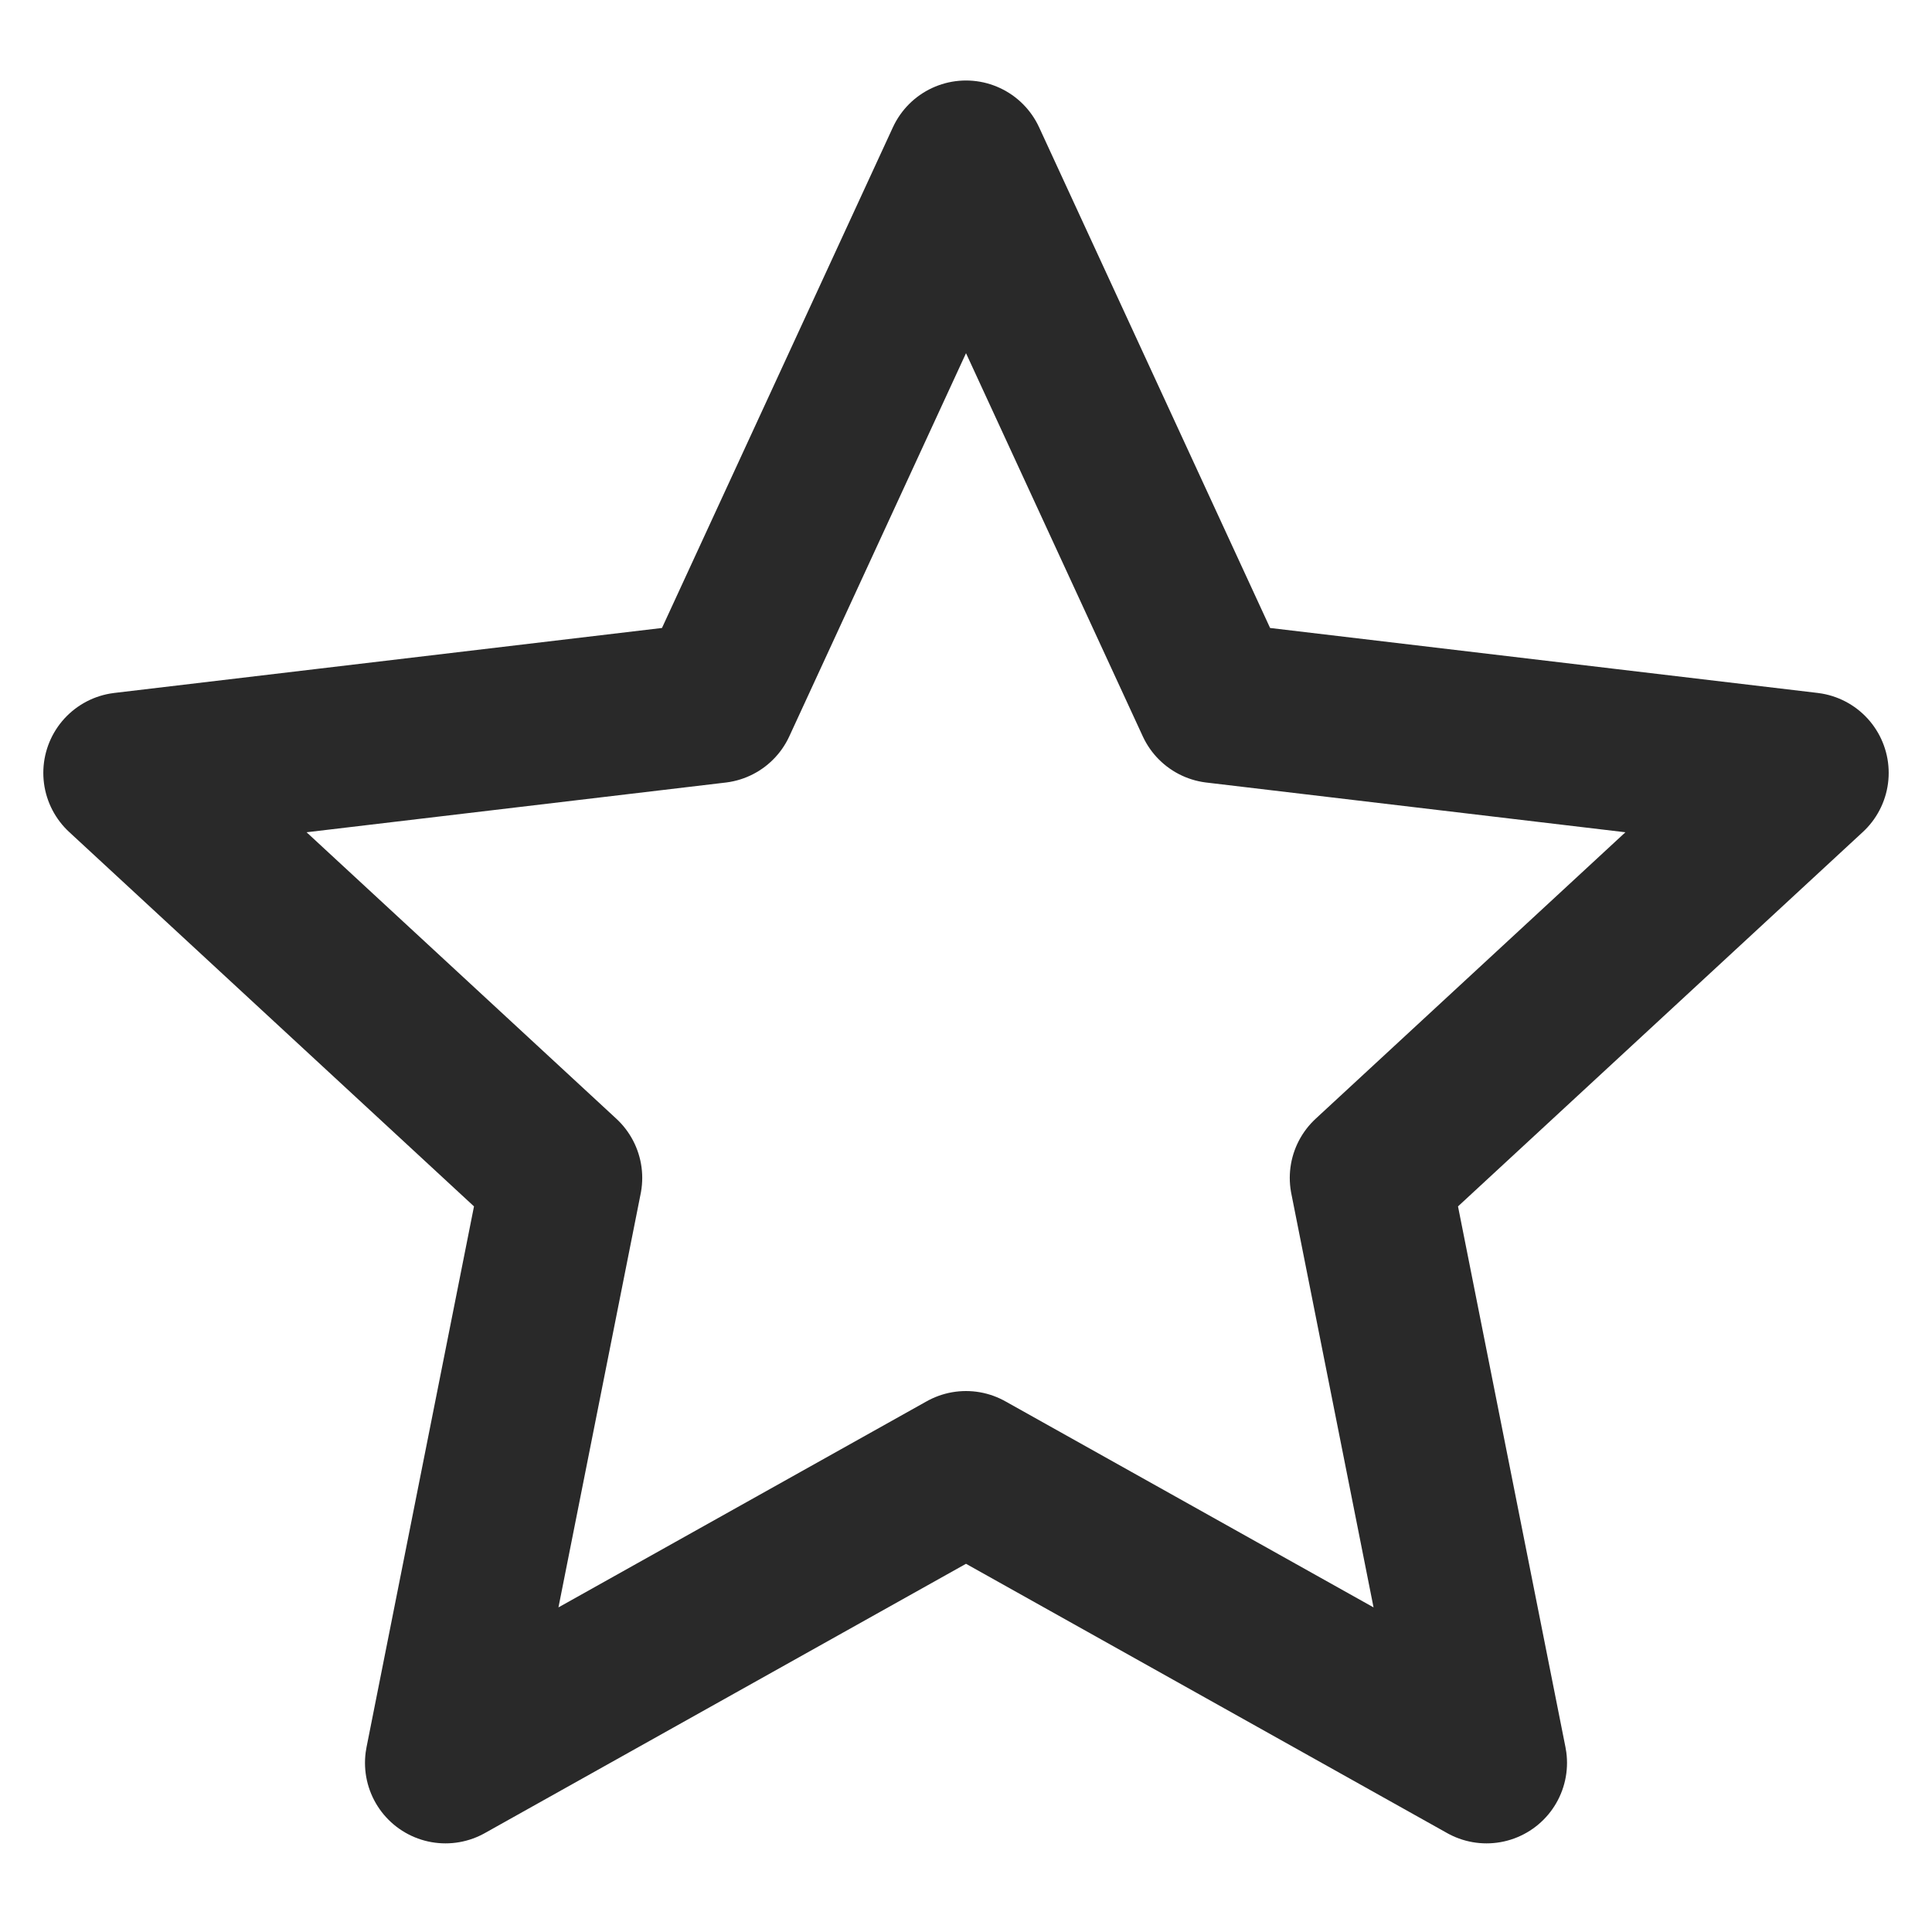 <svg width="24" height="24" viewBox="0 0 24 24" fill="none" xmlns="http://www.w3.org/2000/svg">
<g clip-path="url(#clip0_1302_2)">
<path d="M12 2L15.104 8.728L22.462 9.601L17.022 14.632L18.466 21.899L12 18.28L5.534 21.899L6.978 14.632L1.538 9.601L8.897 8.728L12 2Z" stroke="#292929" stroke-width="2" stroke-linejoin="round"/>
</g>
<defs>
<clipPath id="clip0_1302_2">
<rect width="24" height="24" fill="white"/>
</clipPath>
</defs>
</svg>
